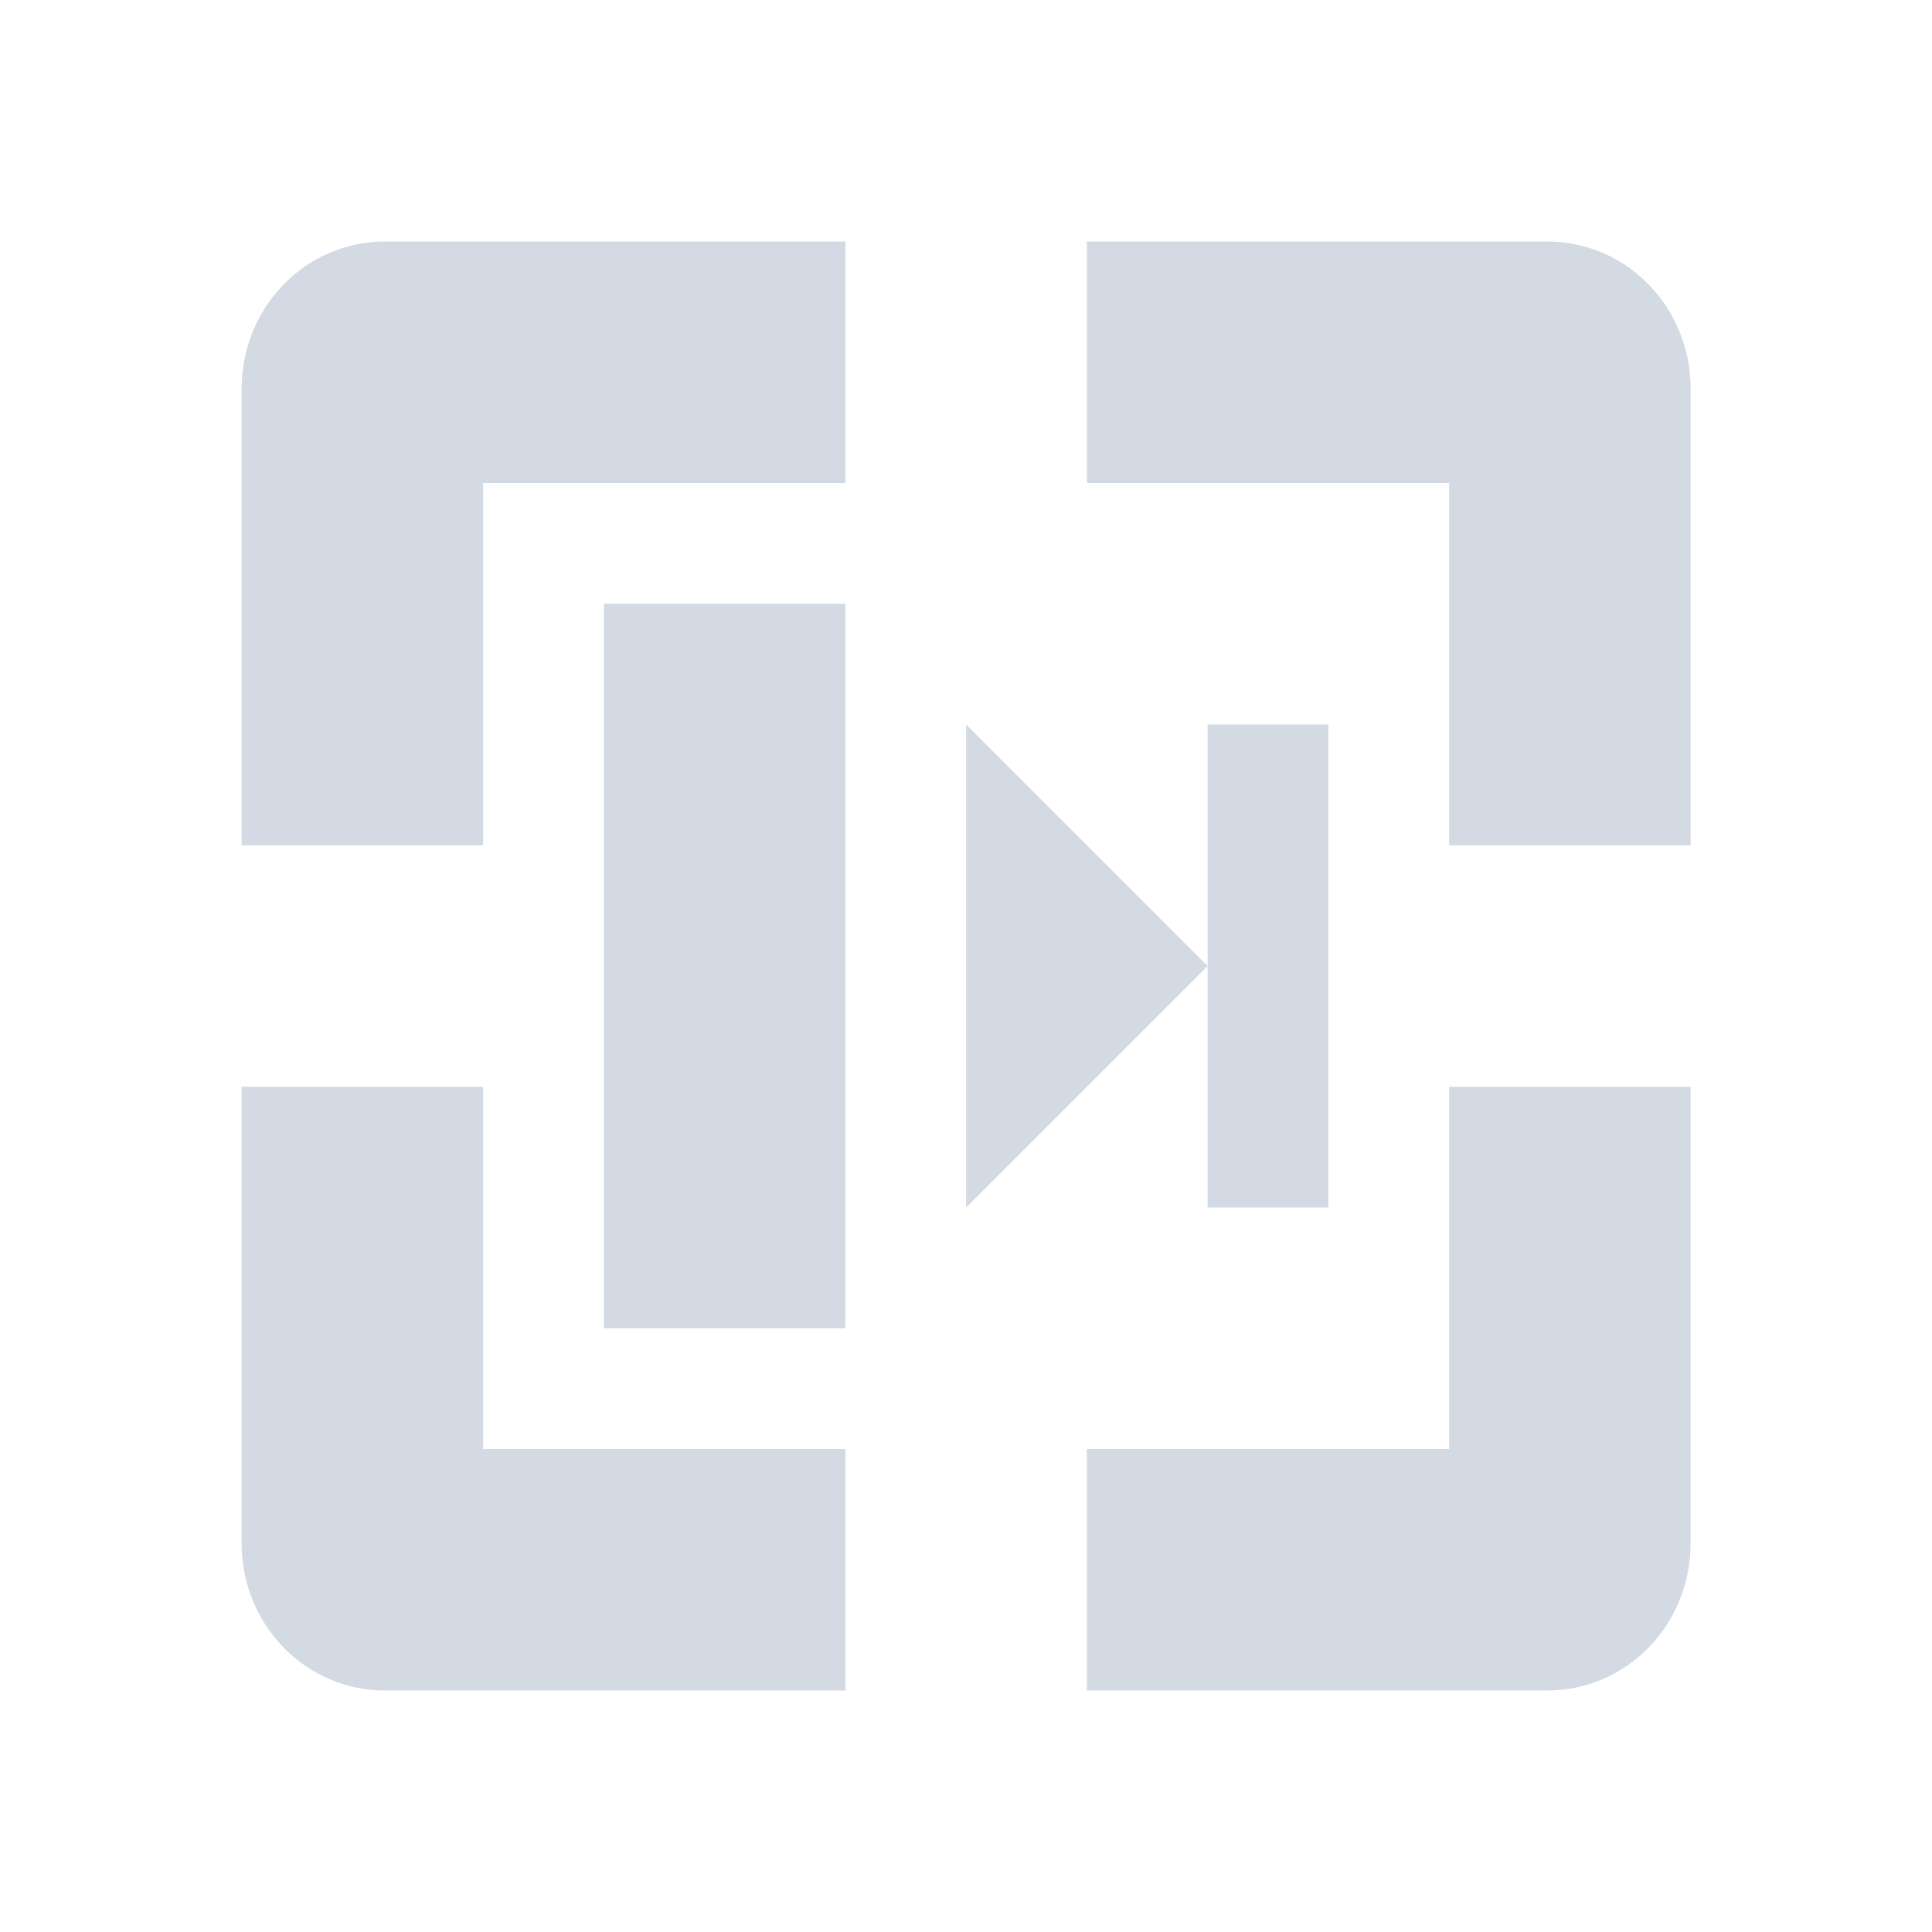 <svg height="16" viewBox="0 0 16 16" width="16" xmlns="http://www.w3.org/2000/svg"><path d="m3.189 2c-.663 0-1.188.549-1.188 1.219v3.781h2v-3h3v-2zm5.812 0v2h3v3h2v-3.781c0-.67-.525-1.219-1.188-1.219zm-4 3v6h2v-6zm3 1v4l2-2zm2 2v2h1v-4h-1zm-8 1v3.781c0 .67.525 1.219 1.188 1.219h3.812v-2h-3v-3zm10 0v3h-3v2h3.812c.663 0 1.188-.549 1.188-1.219v-3.781z" fill="#d3dae3"/></svg>